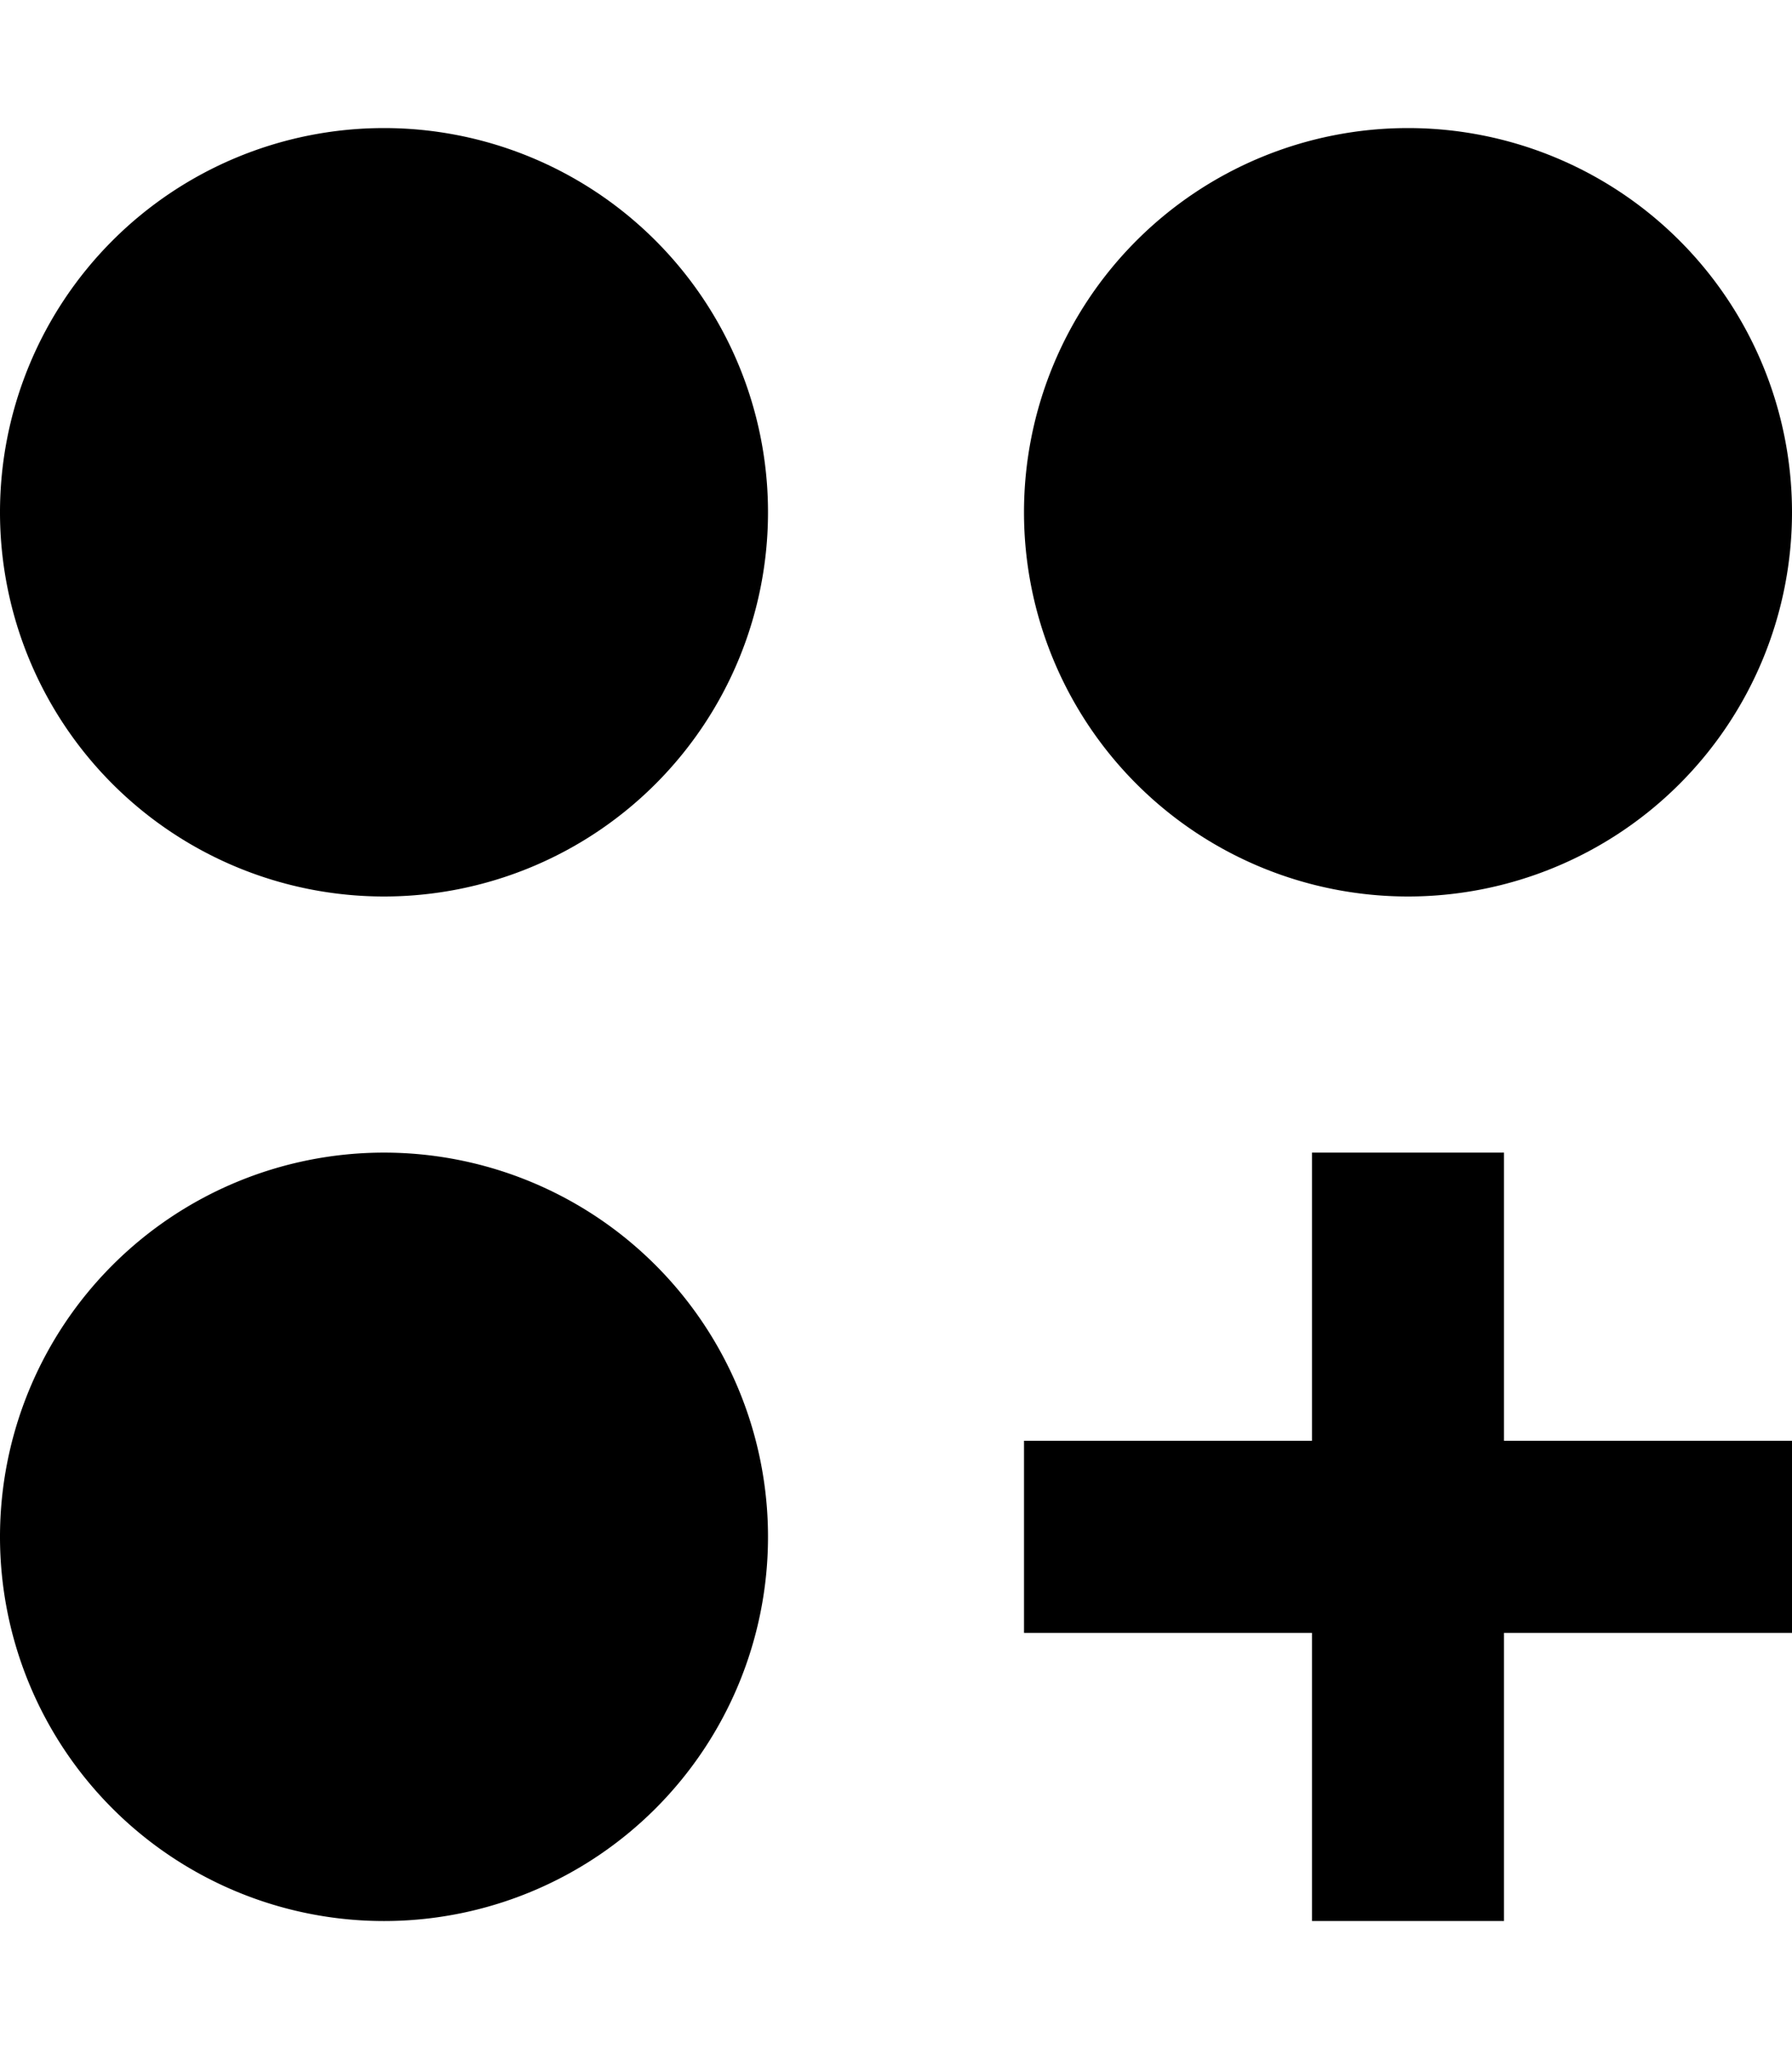 <svg fill="currentColor" xmlns="http://www.w3.org/2000/svg" viewBox="0 0 448 512"><!--! Font Awesome Pro 7.1.0 by @fontawesome - https://fontawesome.com License - https://fontawesome.com/license (Commercial License) Copyright 2025 Fonticons, Inc. --><path fill="currentColor" d="M96 32a96 96 0 1 0 0 192 96 96 0 1 0 0-192zm0 256a96 96 0 1 0 0 192 96 96 0 1 0 0-192zM256 128a96 96 0 1 0 192 0 96 96 0 1 0 -192 0zM376 312l0-24-48 0 0 72-72 0 0 48 72 0 0 72 48 0 0-72 72 0 0-48-72 0 0-48z"/></svg>